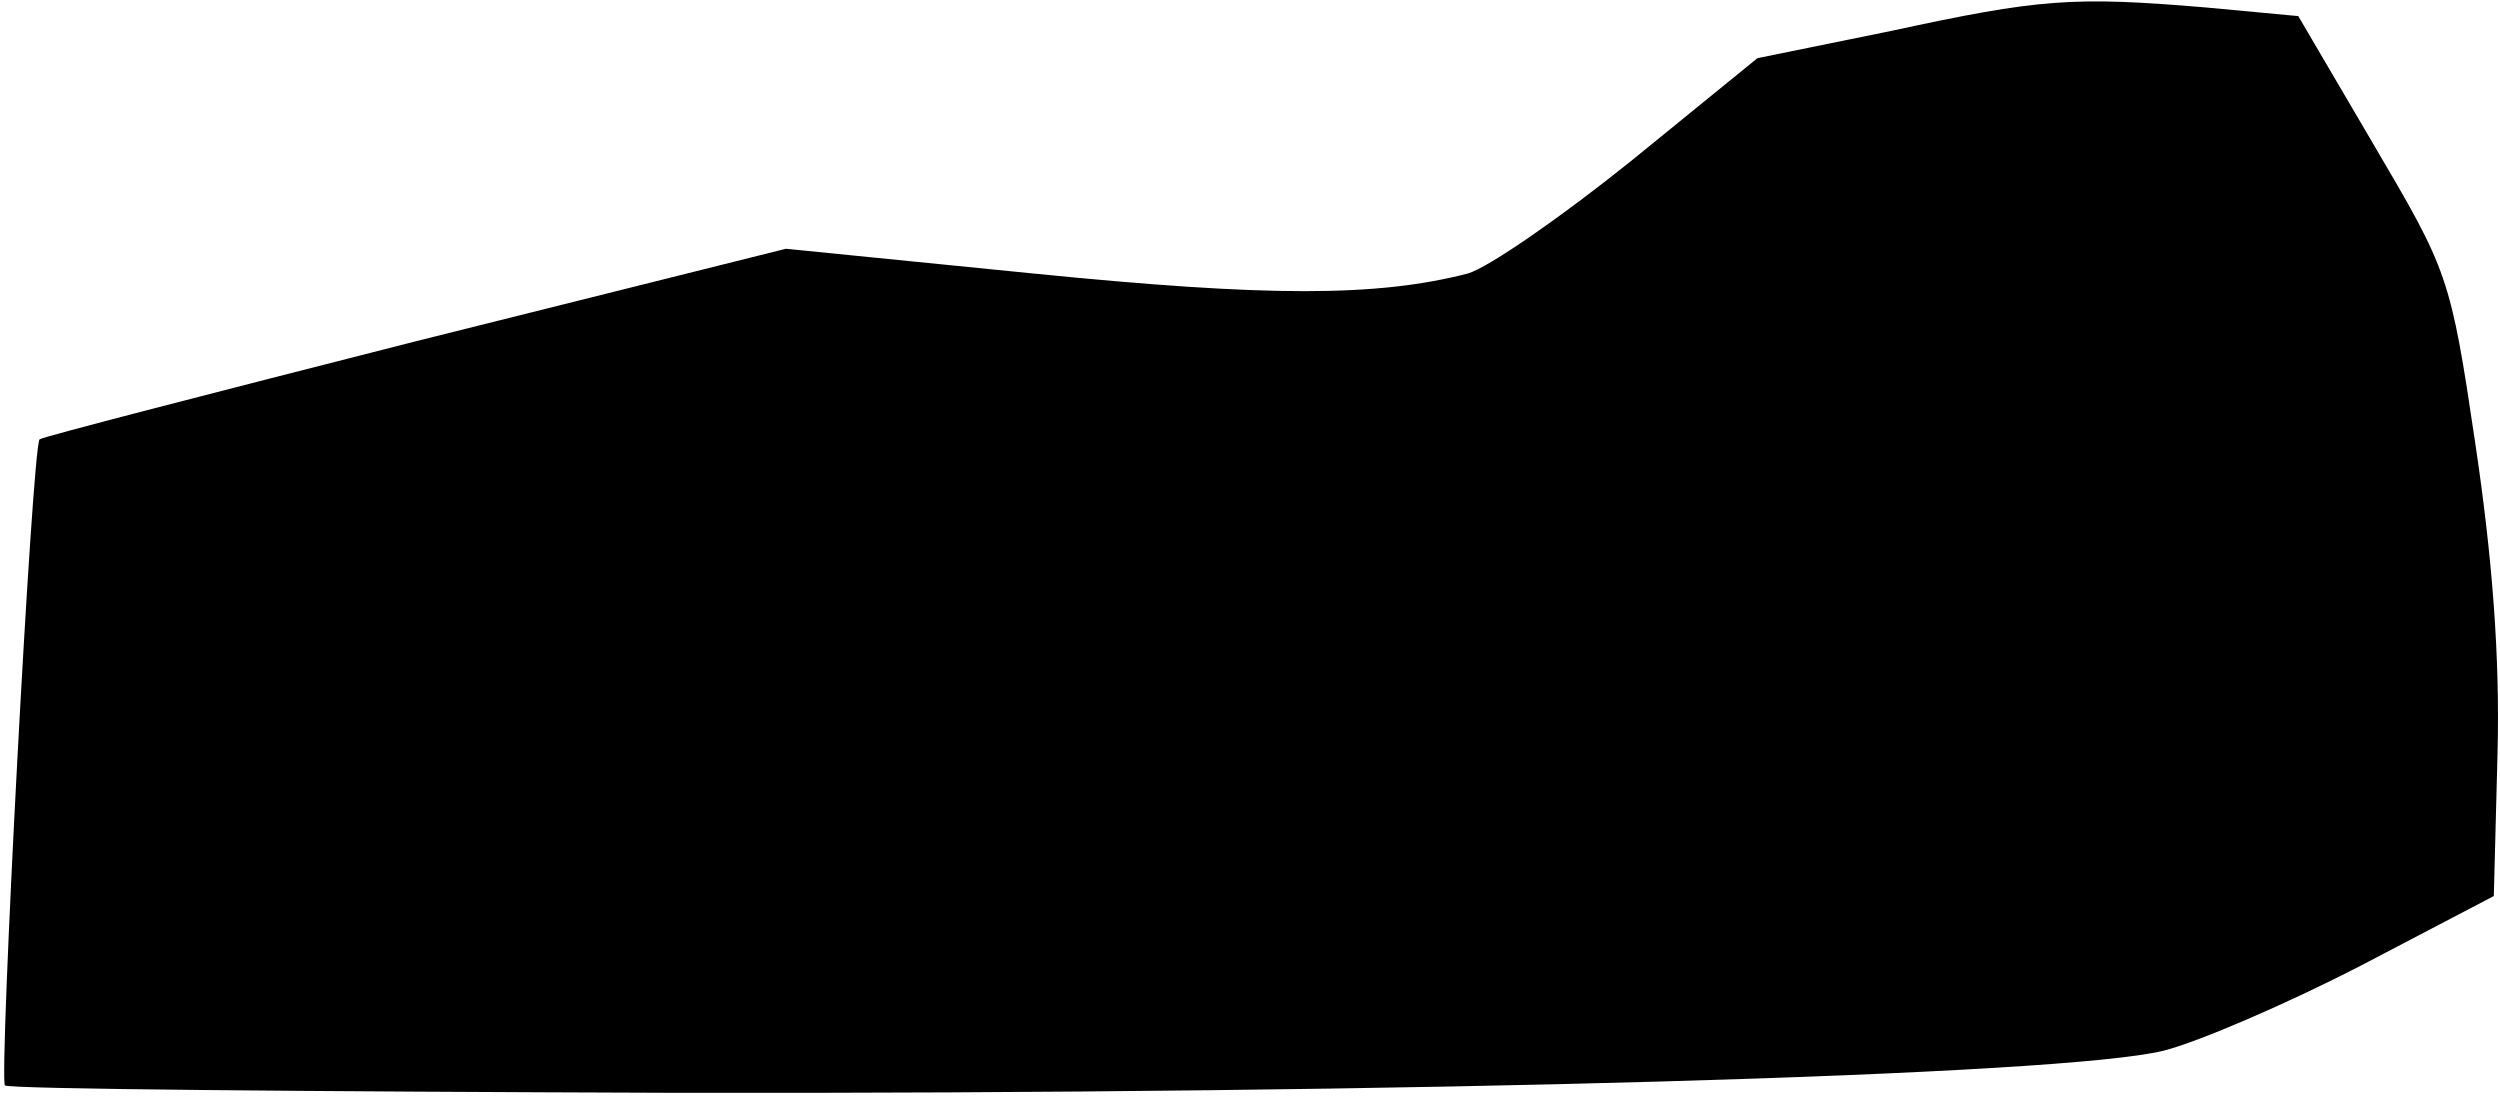<?xml version="1.0" standalone="no"?>
<!DOCTYPE svg PUBLIC "-//W3C//DTD SVG 20010904//EN"
 "http://www.w3.org/TR/2001/REC-SVG-20010904/DTD/svg10.dtd">
<svg version="1.0" xmlns="http://www.w3.org/2000/svg"
 width="202pt" height="89pt" viewBox="0 0 202 89"
 preserveAspectRatio="xMidYMid meet">
<g transform="translate(0,89) scale(0.1,-0.1)"
fill="#000000" stroke="none">
<path fill="#000000" stroke="none" d="M1528 865 l-108 -22 -102 -83 c-56 -45
-115 -86 -132 -91 -74 -19 -161 -19 -351 0 l-200 20 -300 -75 c-165 -42 -301
-77 -303 -79 -6 -5 -33 -518 -28 -522 2 -3 247 -5 543 -6 599 -1 1120 14 1201
34 28 7 100 38 160 69 l107 56 3 115 c2 78 -4 157 -18 251 -20 135 -22 139
-82 241 l-61 104 -75 7 c-107 9 -134 7 -254 -19z"/>
</g>
</svg>
